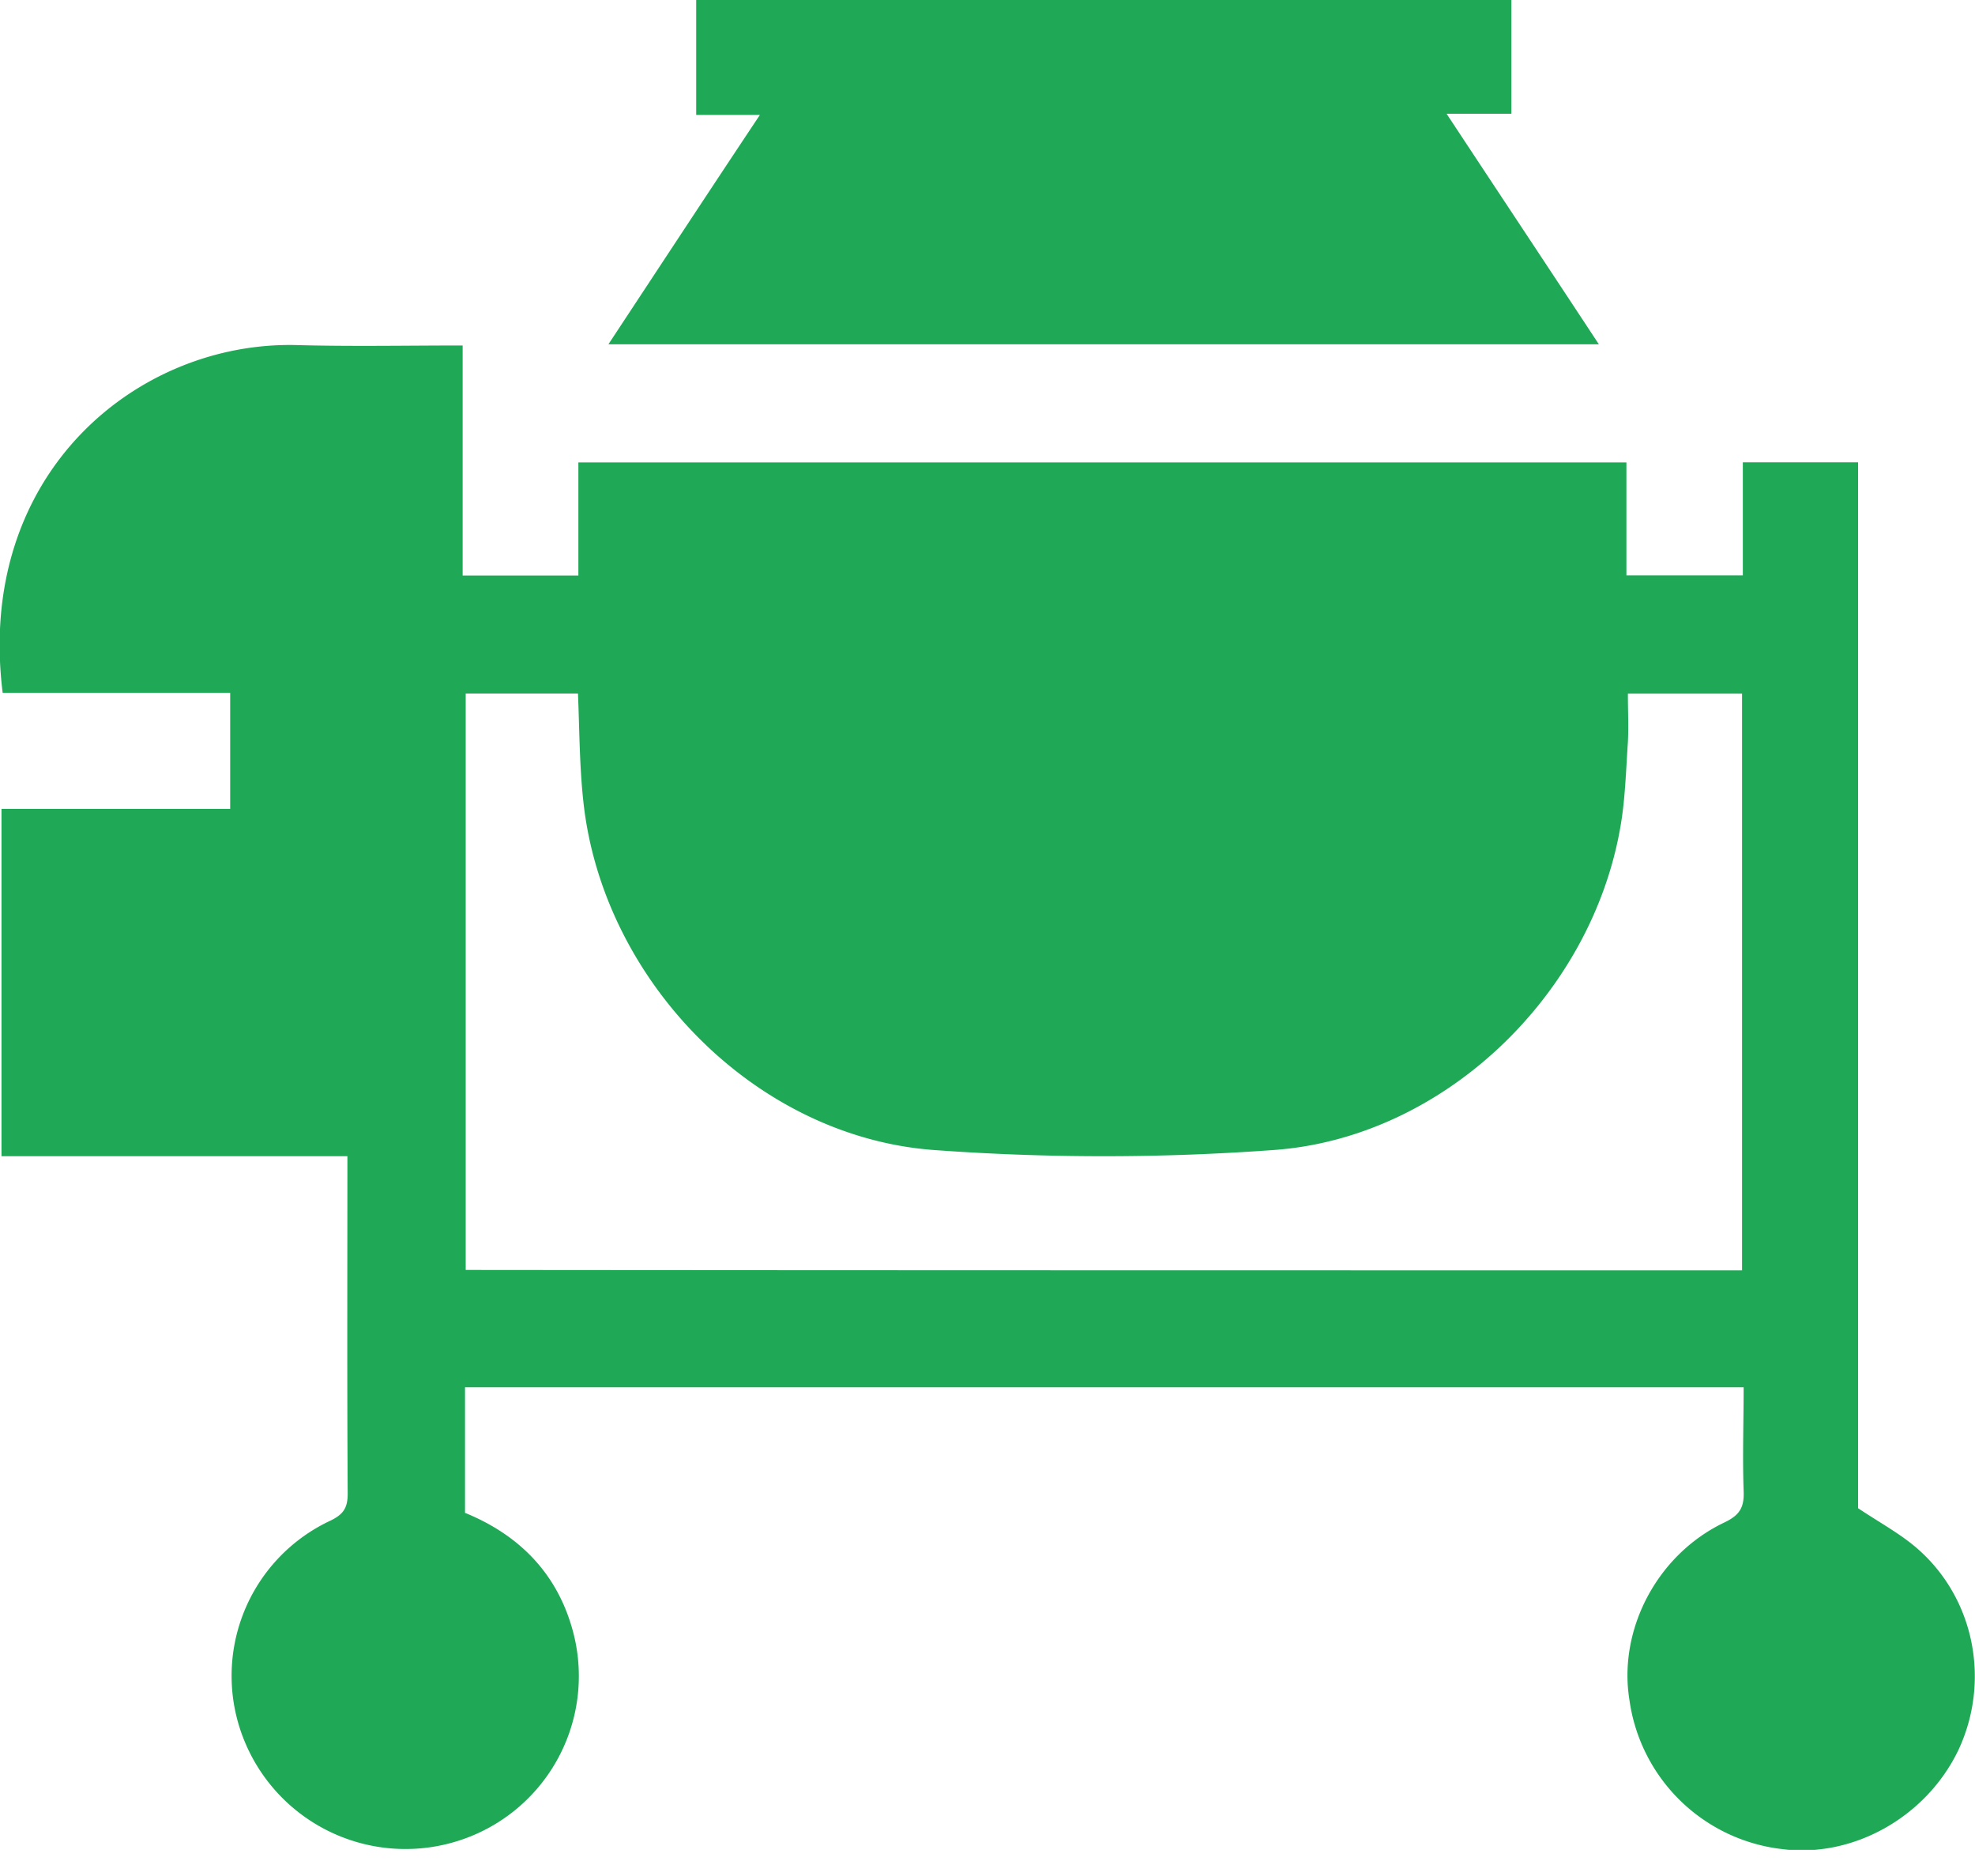 <svg width="20" height="19" fill="none" xmlns="http://www.w3.org/2000/svg"><g clip-path="url(#clip0_1_1856)" fill="#1FA956"><path d="M17.657 14.05H4.709v1.272c.527.215.91.586 1.077 1.144a1.75 1.75 0 01-1.093 2.16 1.762 1.762 0 01-2.214-.985 1.735 1.735 0 01.867-2.24c.129-.063.175-.126.175-.274-.007-1.133-.003-2.265-.003-3.417H.015V8.192h2.316V7.017H.027C-.25 4.79 1.4 3.452 3.007 3.495c.55.015 1.104.004 1.678.004v2.33h1.172V4.683H16.47v1.144h1.179V4.682h1.167v10.593c.223.149.434.262.606.414.577.508.734 1.343.41 2.035-.325.679-1.067 1.097-1.789 1.003a1.765 1.765 0 01-1.542-1.507c-.117-.715.28-1.476.96-1.8.157-.075.203-.153.196-.32-.012-.348 0-.692 0-1.05zm-.016-1.184V7.025h-1.156c0 .171.008.331 0 .492-.02.292-.027.585-.078.87-.3 1.699-1.792 3.136-3.506 3.26a23.632 23.632 0 01-3.448 0c-1.812-.136-3.354-1.721-3.546-3.533-.039-.36-.039-.722-.054-1.09H4.716v5.838c4.311.004 8.61.004 12.925.004zM15.305 0v1.152h-.656c.52.789 1.023 1.546 1.542 2.335H6.161c.515-.781 1.014-1.542 1.534-2.323H7.05V0h8.255z"/></g><defs><clipPath id="clip0_1_1856"><path fill="#fff" d="M0 0h20v18.735H0z"/></clipPath></defs></svg>